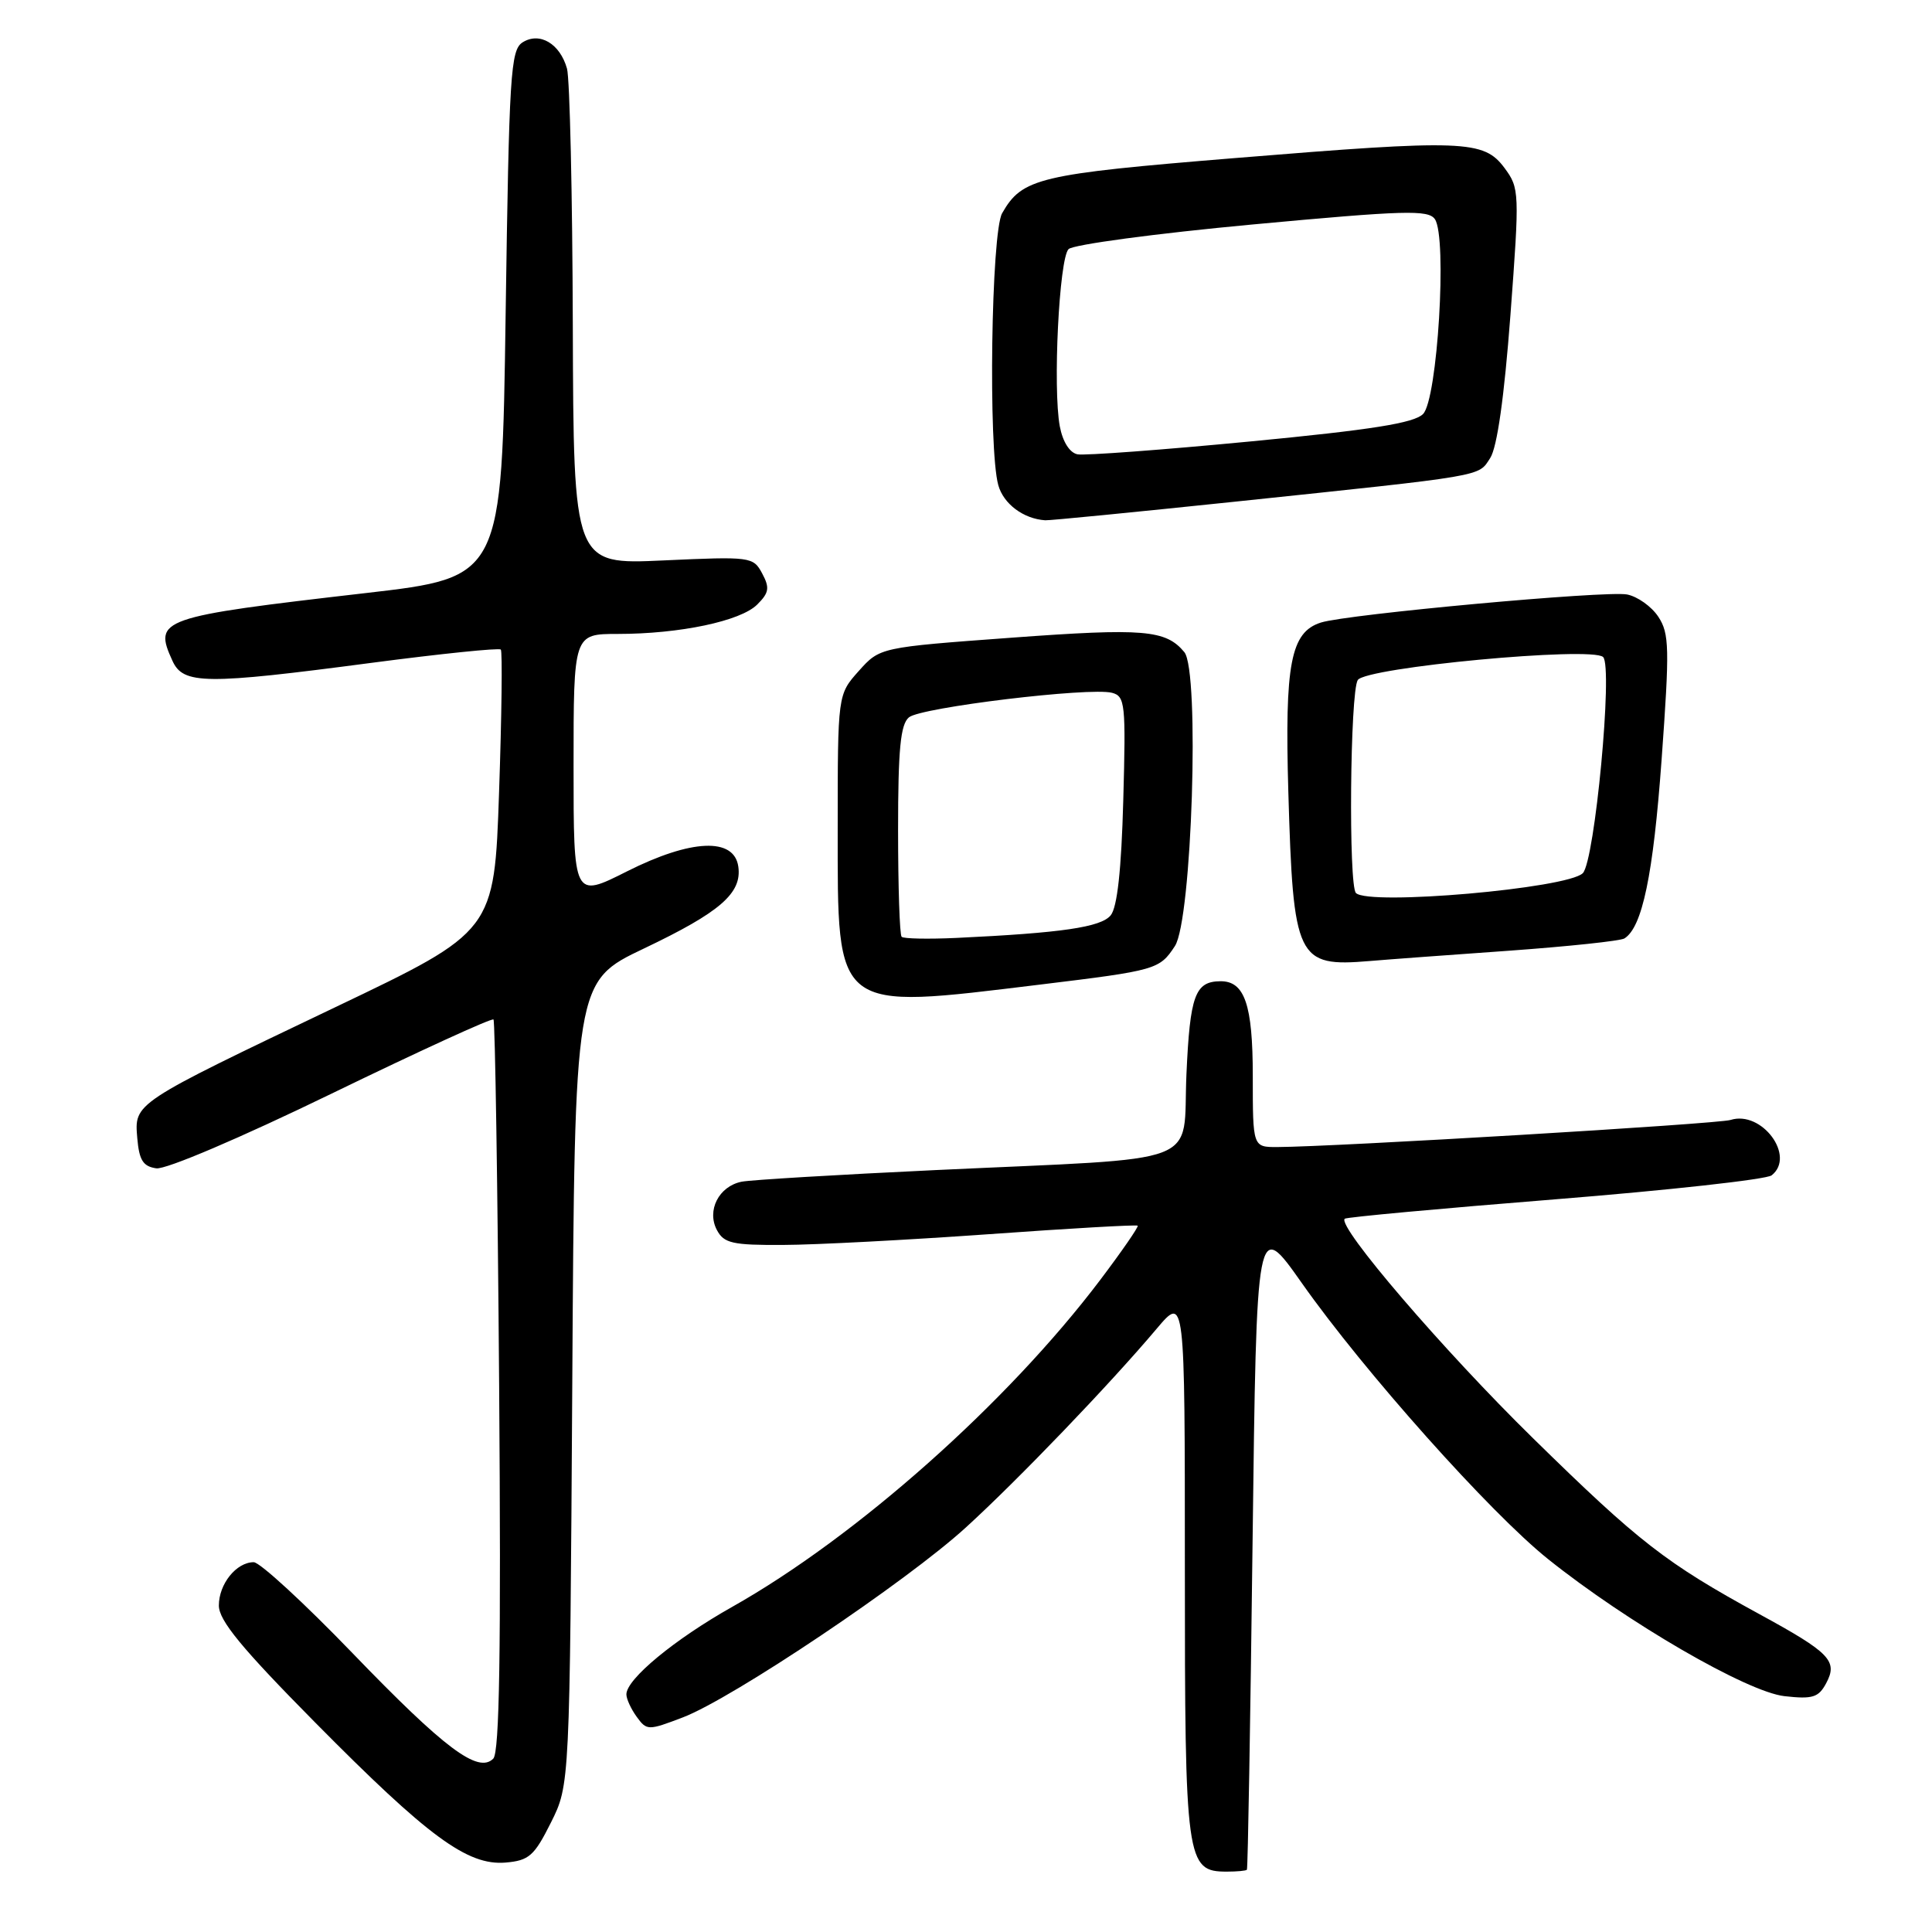 <?xml version="1.0" encoding="UTF-8" standalone="no"?>
<!DOCTYPE svg PUBLIC "-//W3C//DTD SVG 1.1//EN" "http://www.w3.org/Graphics/SVG/1.1/DTD/svg11.dtd" >
<svg xmlns="http://www.w3.org/2000/svg" xmlns:xlink="http://www.w3.org/1999/xlink" version="1.1" viewBox="0 0 256 256">
 <g >
 <path fill="currentColor"
d=" M 165.22 247.75 C 165.35 247.61 165.68 228.15 165.97 204.50 C 166.50 161.50 166.50 161.50 172.49 170.00 C 180.73 181.71 197.46 200.46 205.13 206.59 C 215.64 215.00 231.50 224.19 236.45 224.75 C 240.18 225.17 240.97 224.92 241.97 223.05 C 243.56 220.09 242.51 219.00 233.16 213.90 C 220.73 207.11 217.19 204.36 203.15 190.59 C 191.28 178.96 177.16 162.50 178.18 161.49 C 178.38 161.28 190.92 160.13 206.03 158.92 C 221.14 157.71 234.06 156.28 234.75 155.74 C 237.98 153.20 233.44 147.09 229.30 148.40 C 227.65 148.93 176.80 151.96 169.25 151.99 C 166.00 152.00 166.00 152.00 166.00 142.57 C 166.00 133.10 164.92 129.97 161.68 130.02 C 158.35 130.06 157.68 131.91 157.21 142.33 C 156.66 154.71 160.23 153.34 124.00 155.04 C 111.07 155.65 99.50 156.34 98.28 156.58 C 95.25 157.18 93.61 160.40 95.00 163.00 C 95.93 164.74 97.07 165.00 103.79 164.96 C 108.03 164.95 120.27 164.30 130.99 163.54 C 141.71 162.77 150.60 162.26 150.75 162.41 C 150.89 162.56 148.66 165.79 145.79 169.59 C 133.46 185.90 113.46 203.66 97.00 212.93 C 89.38 217.22 83.00 222.49 83.00 224.51 C 83.00 225.12 83.62 226.46 84.37 227.49 C 85.70 229.32 85.88 229.32 90.49 227.56 C 97.07 225.05 120.15 209.56 128.00 202.38 C 134.92 196.07 147.09 183.39 153.26 176.07 C 157.00 171.64 157.00 171.64 157.00 207.60 C 157.00 246.74 157.17 248.00 162.56 248.00 C 163.90 248.00 165.10 247.89 165.22 247.75 Z  M 73.00 241.50 C 75.50 236.50 75.50 236.50 75.83 183.28 C 76.15 130.05 76.15 130.05 85.33 125.68 C 95.43 120.87 98.33 118.35 97.83 114.83 C 97.28 110.93 91.59 111.18 83.08 115.46 C 76.00 119.03 76.00 119.03 76.00 101.51 C 76.00 84.00 76.00 84.00 81.86 84.00 C 90.07 84.00 98.15 82.30 100.34 80.10 C 101.91 78.54 102.01 77.88 100.99 75.98 C 99.81 73.77 99.48 73.73 87.89 74.26 C 76.00 74.81 76.00 74.81 75.90 43.16 C 75.85 25.75 75.50 10.42 75.13 9.09 C 74.20 5.78 71.51 4.19 69.25 5.61 C 67.65 6.62 67.46 9.79 67.00 41.61 C 66.50 76.50 66.50 76.50 48.50 78.58 C 21.05 81.75 20.32 82.01 22.85 87.56 C 24.28 90.71 27.17 90.74 49.23 87.83 C 58.43 86.62 66.14 85.83 66.36 86.07 C 66.58 86.30 66.48 94.80 66.13 104.95 C 65.50 123.40 65.50 123.40 44.45 133.45 C 17.57 146.29 17.80 146.13 18.19 150.81 C 18.44 153.74 18.96 154.56 20.71 154.81 C 21.98 154.99 31.85 150.78 43.96 144.90 C 55.54 139.28 65.18 134.86 65.39 135.09 C 65.60 135.31 65.94 157.19 66.14 183.70 C 66.40 218.75 66.19 232.20 65.36 233.03 C 63.36 235.04 58.92 231.71 46.73 219.07 C 40.33 212.43 34.43 207.00 33.62 207.00 C 31.32 207.00 29.00 209.88 29.00 212.74 C 29.00 214.72 32.01 218.38 41.75 228.23 C 56.75 243.40 61.94 247.22 66.99 246.80 C 70.10 246.53 70.79 245.92 73.00 241.50 Z  M 137.84 130.46 C 153.22 128.59 153.64 128.47 155.68 125.36 C 157.94 121.92 158.99 88.90 156.93 86.41 C 154.47 83.45 151.57 83.21 134.01 84.50 C 116.59 85.78 116.59 85.78 113.79 88.91 C 111.00 92.03 111.00 92.03 111.00 109.70 C 111.00 134.28 110.38 133.80 137.84 130.46 Z  M 199.89 125.98 C 207.80 125.41 214.71 124.68 215.24 124.35 C 217.61 122.88 219.06 115.96 220.17 100.67 C 221.24 85.88 221.20 83.95 219.74 81.73 C 218.85 80.37 216.98 79.04 215.59 78.77 C 212.79 78.24 178.54 81.38 175.03 82.49 C 171.02 83.76 170.22 87.94 170.71 104.90 C 171.36 127.17 171.83 128.15 181.50 127.34 C 183.70 127.15 191.97 126.54 199.89 125.98 Z  M 163.50 66.49 C 197.19 62.95 195.83 63.19 197.46 60.69 C 198.38 59.27 199.32 52.62 200.14 41.75 C 201.36 25.42 201.34 24.94 199.35 22.25 C 196.60 18.56 194.01 18.46 163.58 20.95 C 137.62 23.07 135.45 23.59 132.79 28.25 C 131.34 30.79 130.93 59.48 132.28 64.29 C 132.97 66.77 135.61 68.75 138.50 68.94 C 139.05 68.98 150.30 67.87 163.50 66.49 Z  M 119.47 124.13 C 119.21 123.88 119.00 117.50 119.00 109.96 C 119.00 99.25 119.32 95.98 120.44 95.05 C 122.03 93.73 144.39 91.03 147.35 91.80 C 149.09 92.26 149.19 93.27 148.84 106.01 C 148.59 115.28 148.04 120.24 147.17 121.29 C 145.87 122.86 140.68 123.62 126.72 124.28 C 122.99 124.45 119.72 124.39 119.47 124.13 Z  M 179.67 118.33 C 178.67 117.34 178.89 91.72 179.91 90.11 C 180.97 88.43 210.93 85.62 212.42 87.06 C 213.75 88.33 211.32 114.11 209.73 115.70 C 207.70 117.73 181.37 120.03 179.67 118.33 Z  M 142.78 60.20 C 141.74 60.00 140.82 58.55 140.43 56.50 C 139.49 51.47 140.34 34.26 141.59 33.01 C 142.19 32.41 153.13 30.94 165.91 29.75 C 186.14 27.87 189.26 27.78 190.13 29.04 C 191.78 31.45 190.48 52.95 188.56 54.86 C 187.37 56.06 181.76 56.95 165.73 58.49 C 154.05 59.61 143.72 60.38 142.78 60.20 Z "/>
</g>
</svg>